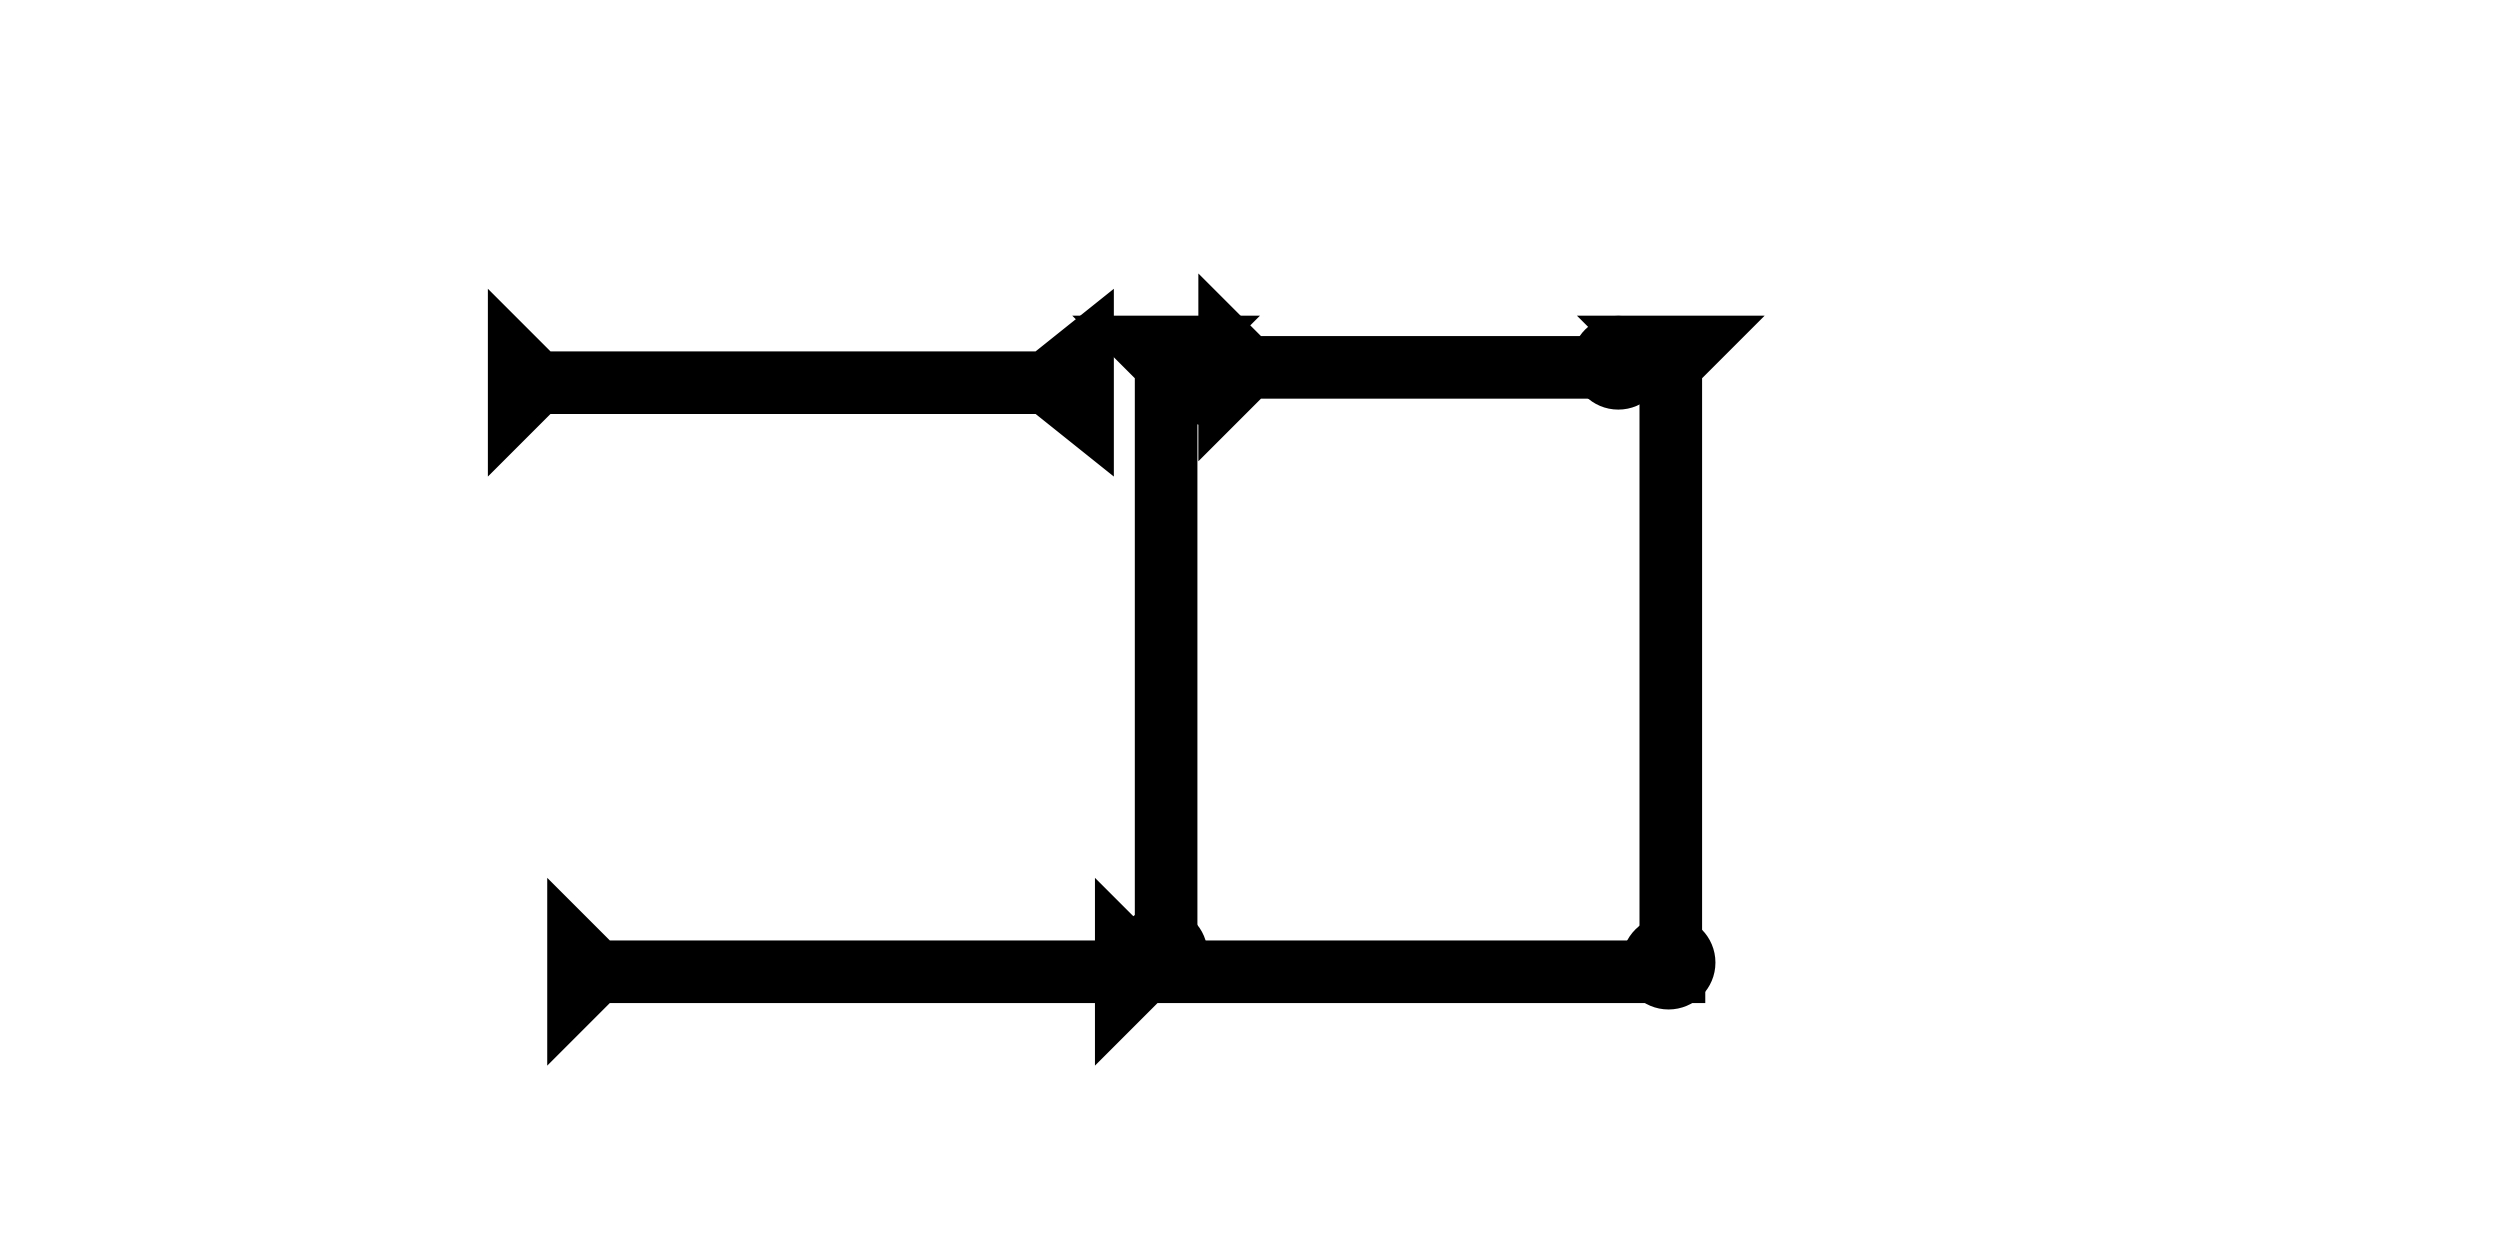 <?xml version="1.0" encoding="UTF-8" standalone="no"?>
<svg
   xmlns:dc="http://purl.org/dc/elements/1.1/"
   xmlns:cc="http://creativecommons.org/ns#"
   xmlns:rdf="http://www.w3.org/1999/02/22-rdf-syntax-ns#"
   xmlns:svg="http://www.w3.org/2000/svg"
   xmlns="http://www.w3.org/2000/svg"
   xmlns:sodipodi="http://sodipodi.sourceforge.net/DTD/sodipodi-0.dtd"
   xmlns:inkscape="http://www.inkscape.org/namespaces/inkscape"
   width="160"
   height="80"
   viewBox="0 0 42.333 21.167"
   version="1.1"
   id="svg8"
   inkscape:version="1.0.2-2 (e86c870879, 2021-01-15)"
   sodipodi:docname="cdli71.svg">
  <defs
     id="defs2" />
  <sodipodi:namedview
     id="base"
     pagecolor="#ffffff"
     bordercolor="#666666"
     borderopacity="1.0"
     inkscape:pageopacity="0.0"
     inkscape:pageshadow="2"
     inkscape:zoom="5.6"
     inkscape:cx="79.651412"
     inkscape:cy="50.025076"
     inkscape:document-units="px"
     inkscape:current-layer="layer1"
     inkscape:document-rotation="0"
     showgrid="false"
     units="px"
     inkscape:window-width="1755"
     inkscape:window-height="1020"
     inkscape:window-x="249"
     inkscape:window-y="64"
     inkscape:window-maximized="0" />
  <g
     inkscape:label="Layer 1"
     inkscape:groupmode="layer"
     id="layer1">
    <g
       id="g1318"
       transform="matrix(0.265,0,0,0.265,18.156,5.345)">
      <title
         id="title1314">Down Vertical Mark, DV</title>
      <polygon
         points="4,4 0,0 12,0 8,4 8,40 4,40 "
         style="fill:#000000"
         id="polygon1316" />
    </g>
    <polygon
       points="4,4 0,0 12,0 8,4 8,35 12,40 0,40 4,35 "
       style="fill:#000000"
       id="polygon1350"
       transform="matrix(0,-0.265,0.265,0,8.261,8.07)">
      <title
         id="title1409">Right Horizontal Barbell Mark, RHBB</title>
    </polygon>
    <polygon
       points="8,74 4,74 4,39 0,35 4,35 4,4 0,0 12,0 8,4 8,35 12,35 8,39 "
       style="fill:#000000"
       id="polygon1461"
       transform="matrix(0,-0.265,0.265,0,9.266,18.045)">
      <title
         id="title1534">Right Horizontal Head-to-Tail Mark, RHHT</title>
    </polygon>
    <g
       id="g1493"
       transform="matrix(0,-0.265,0.265,0,20.292,7.811)">
      <title
         id="title1489">Right Horizontal Mark, RH</title>
      <polygon
         points="8,4 8,25 4,25 4,4 0,0 12,0 "
         style="fill:#000000"
         id="polygon1491" />
    </g>
    <g
       id="g1510"
       transform="matrix(0.265,0,0,0.265,26.702,5.345)">
      <title
         id="title1506">Down Vertical Mark, DV</title>
      <polygon
         points="4,40 4,4 0,0 12,0 8,4 8,40 "
         style="fill:#000000"
         id="polygon1508" />
    </g>
    <circle
       style="fill:#000000;fill-rule:evenodd;stroke-width:0.265"
       id="path839"
       cx="19.655"
       cy="16.158"
       r="0.794">
      <title
         id="title1542">Bottom 2 Touch Connector, B2T</title>
    </circle>
    <circle
       style="fill:#000000;fill-rule:evenodd;stroke-width:0.265"
       id="circle1528"
       cx="27.403"
       cy="6.142"
       r="0.794">
      <title
         id="title1538">Northeast Corner Connector, NEC</title>
    </circle>
    <circle
       style="fill:#000000;fill-rule:evenodd;stroke-width:0.265"
       id="circle1530"
       cx="20.505"
       cy="6.426"
       r="0.794">
      <title
         id="title1536">Northwest Corner Connector, NWC</title>
    </circle>
    <circle
       style="fill:#000000;fill-rule:evenodd;stroke-width:0.265"
       id="circle1532"
       cx="28.254"
       cy="16.3"
       r="0.794">
      <title
         id="title1540">Southeast Corner Connector, SEC</title>
    </circle>
  </g>
</svg>

